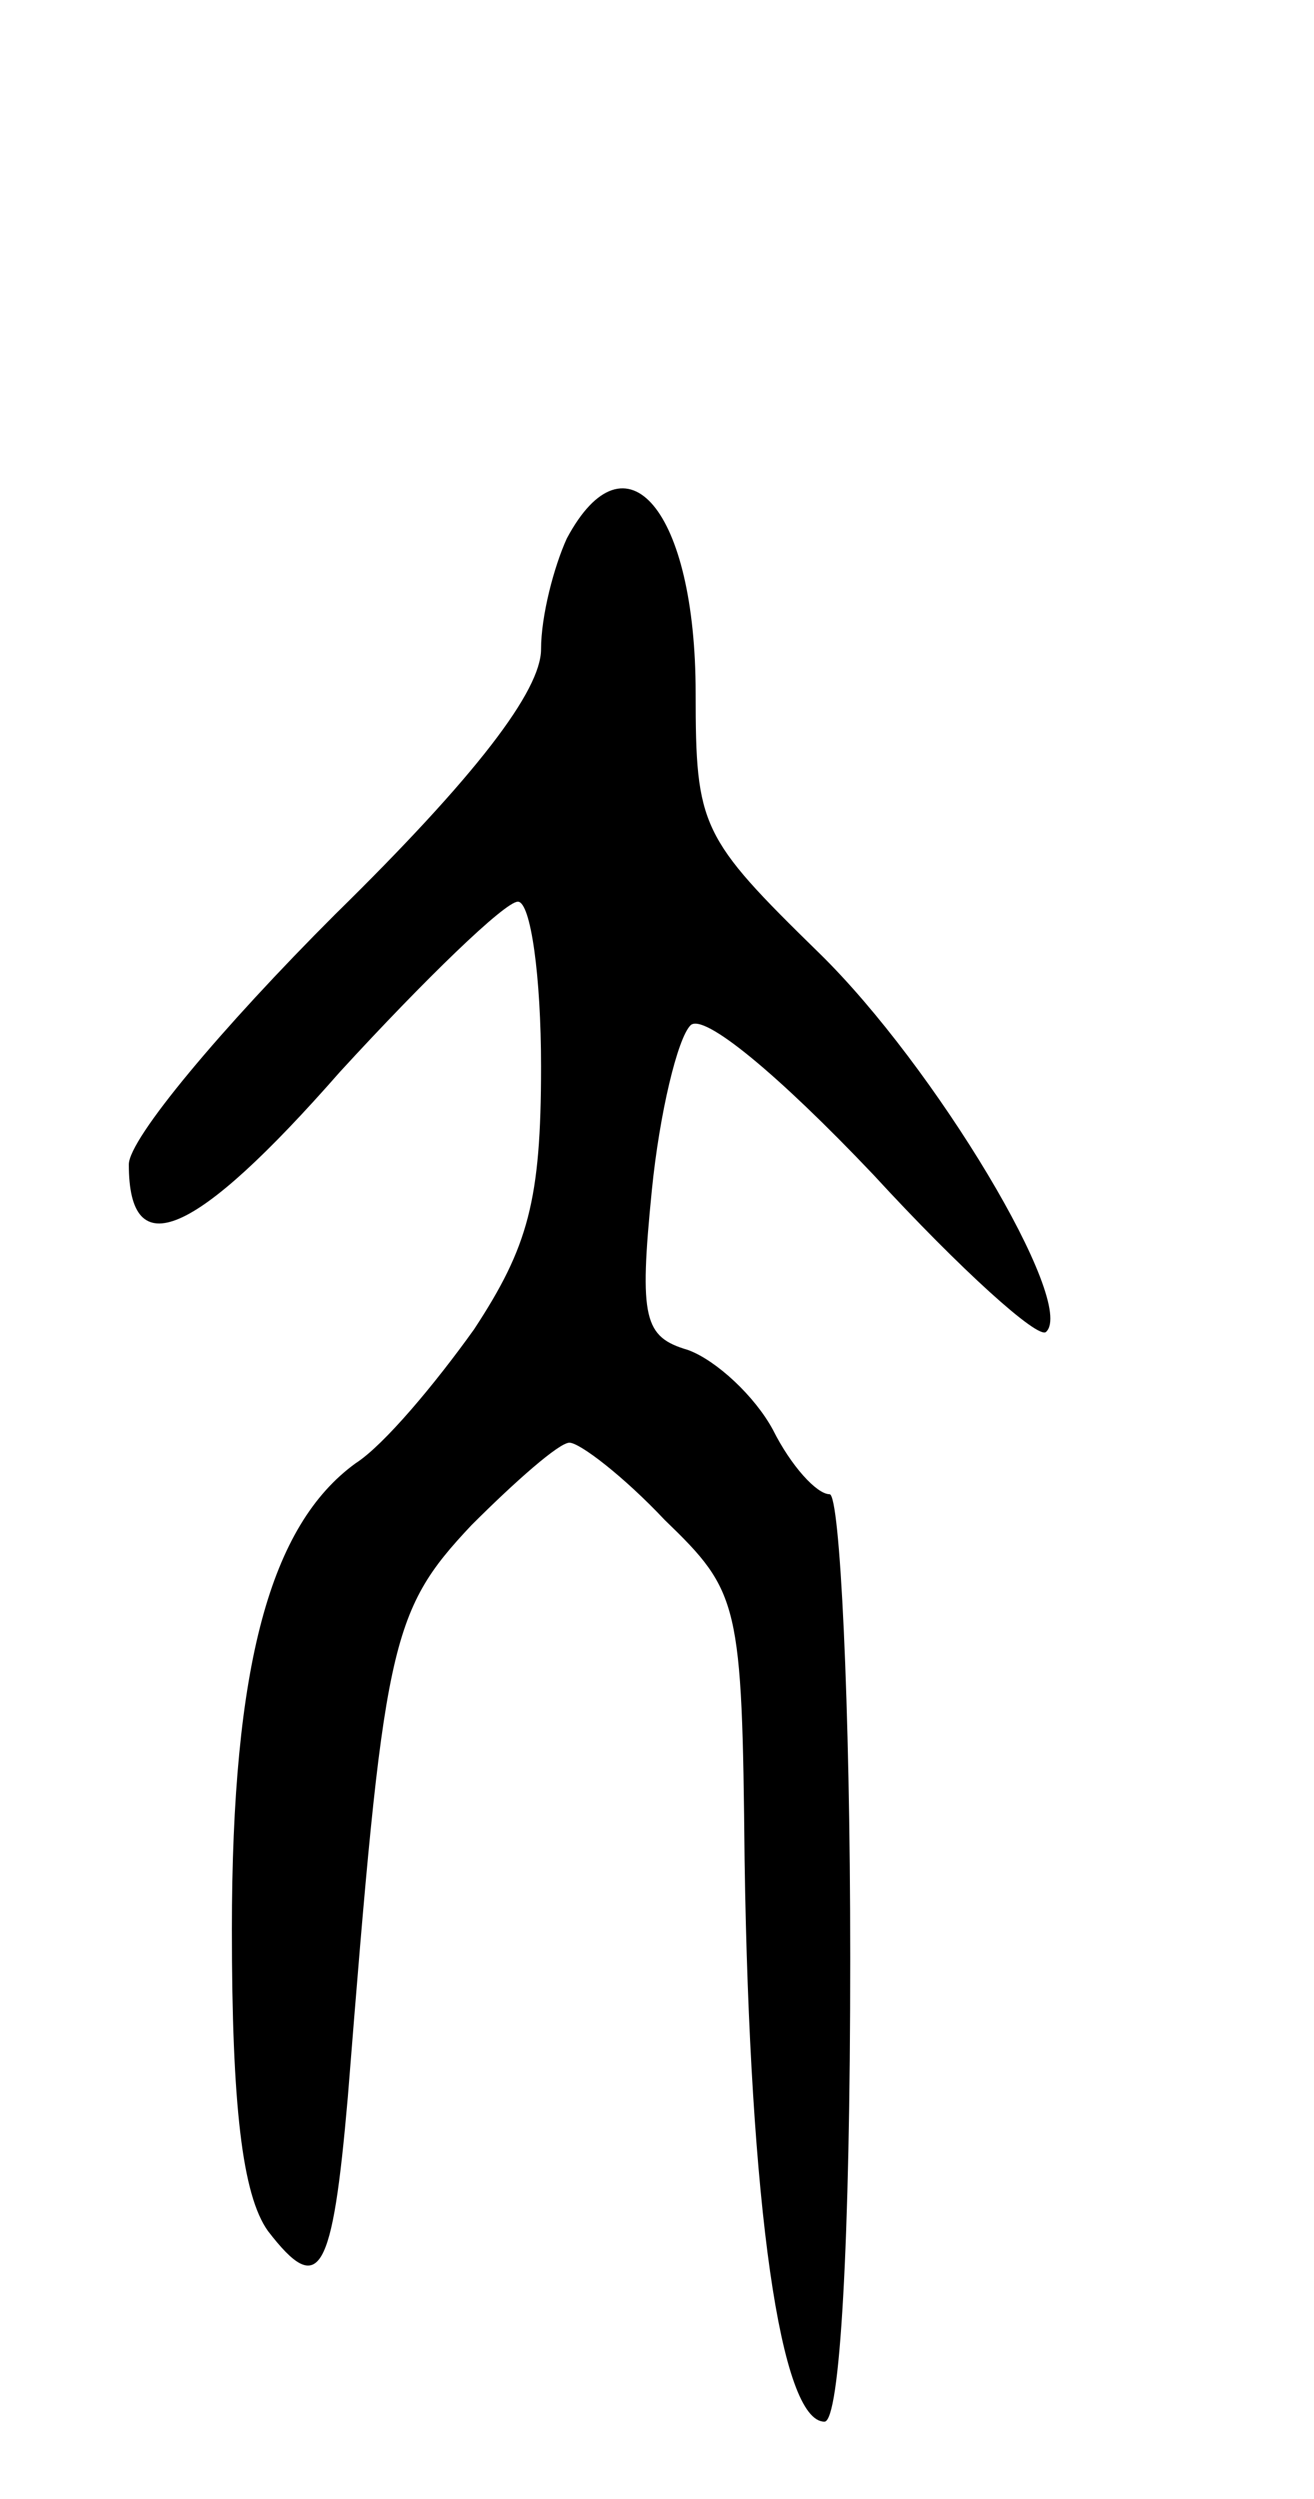 <svg version="1.0" xmlns="http://www.w3.org/2000/svg"
 width="51pt" height="97pt" viewBox="0 0 51 97"
 preserveAspectRatio="xMidYMid meet">
<g transform="translate(0,97) scale(0.1,-0.1)"
fill="#000000" stroke="none">
<path d="M220 761 c-5 -11 -10 -30 -10 -43 0 -16 -25 -49 -80 -103 -44 -44
-80 -87 -80 -97 0 -39 25 -29 82 36 33 36 64 66 69 66 5 0 9 -29 9 -64 0 -52
-5 -70 -26 -102 -15 -21 -35 -45 -46 -52 -33 -24 -48 -78 -48 -181 0 -68 4
-103 14 -117 20 -26 25 -17 31 52 14 176 16 188 48 222 17 17 34 32 38 32 4 0
21 -13 37 -30 29 -28 30 -32 31 -132 2 -135 14 -218 31 -218 6 0 10 69 10 180
0 99 -4 180 -8 180 -5 0 -15 11 -22 25 -7 13 -22 27 -33 31 -17 5 -19 12 -14
62 3 30 10 59 15 64 5 5 34 -19 71 -58 34 -37 64 -64 67 -61 12 11 -43 103
-88 147 -46 45 -48 49 -48 101 0 71 -27 103 -50 60z"/>
</g>
</svg>

